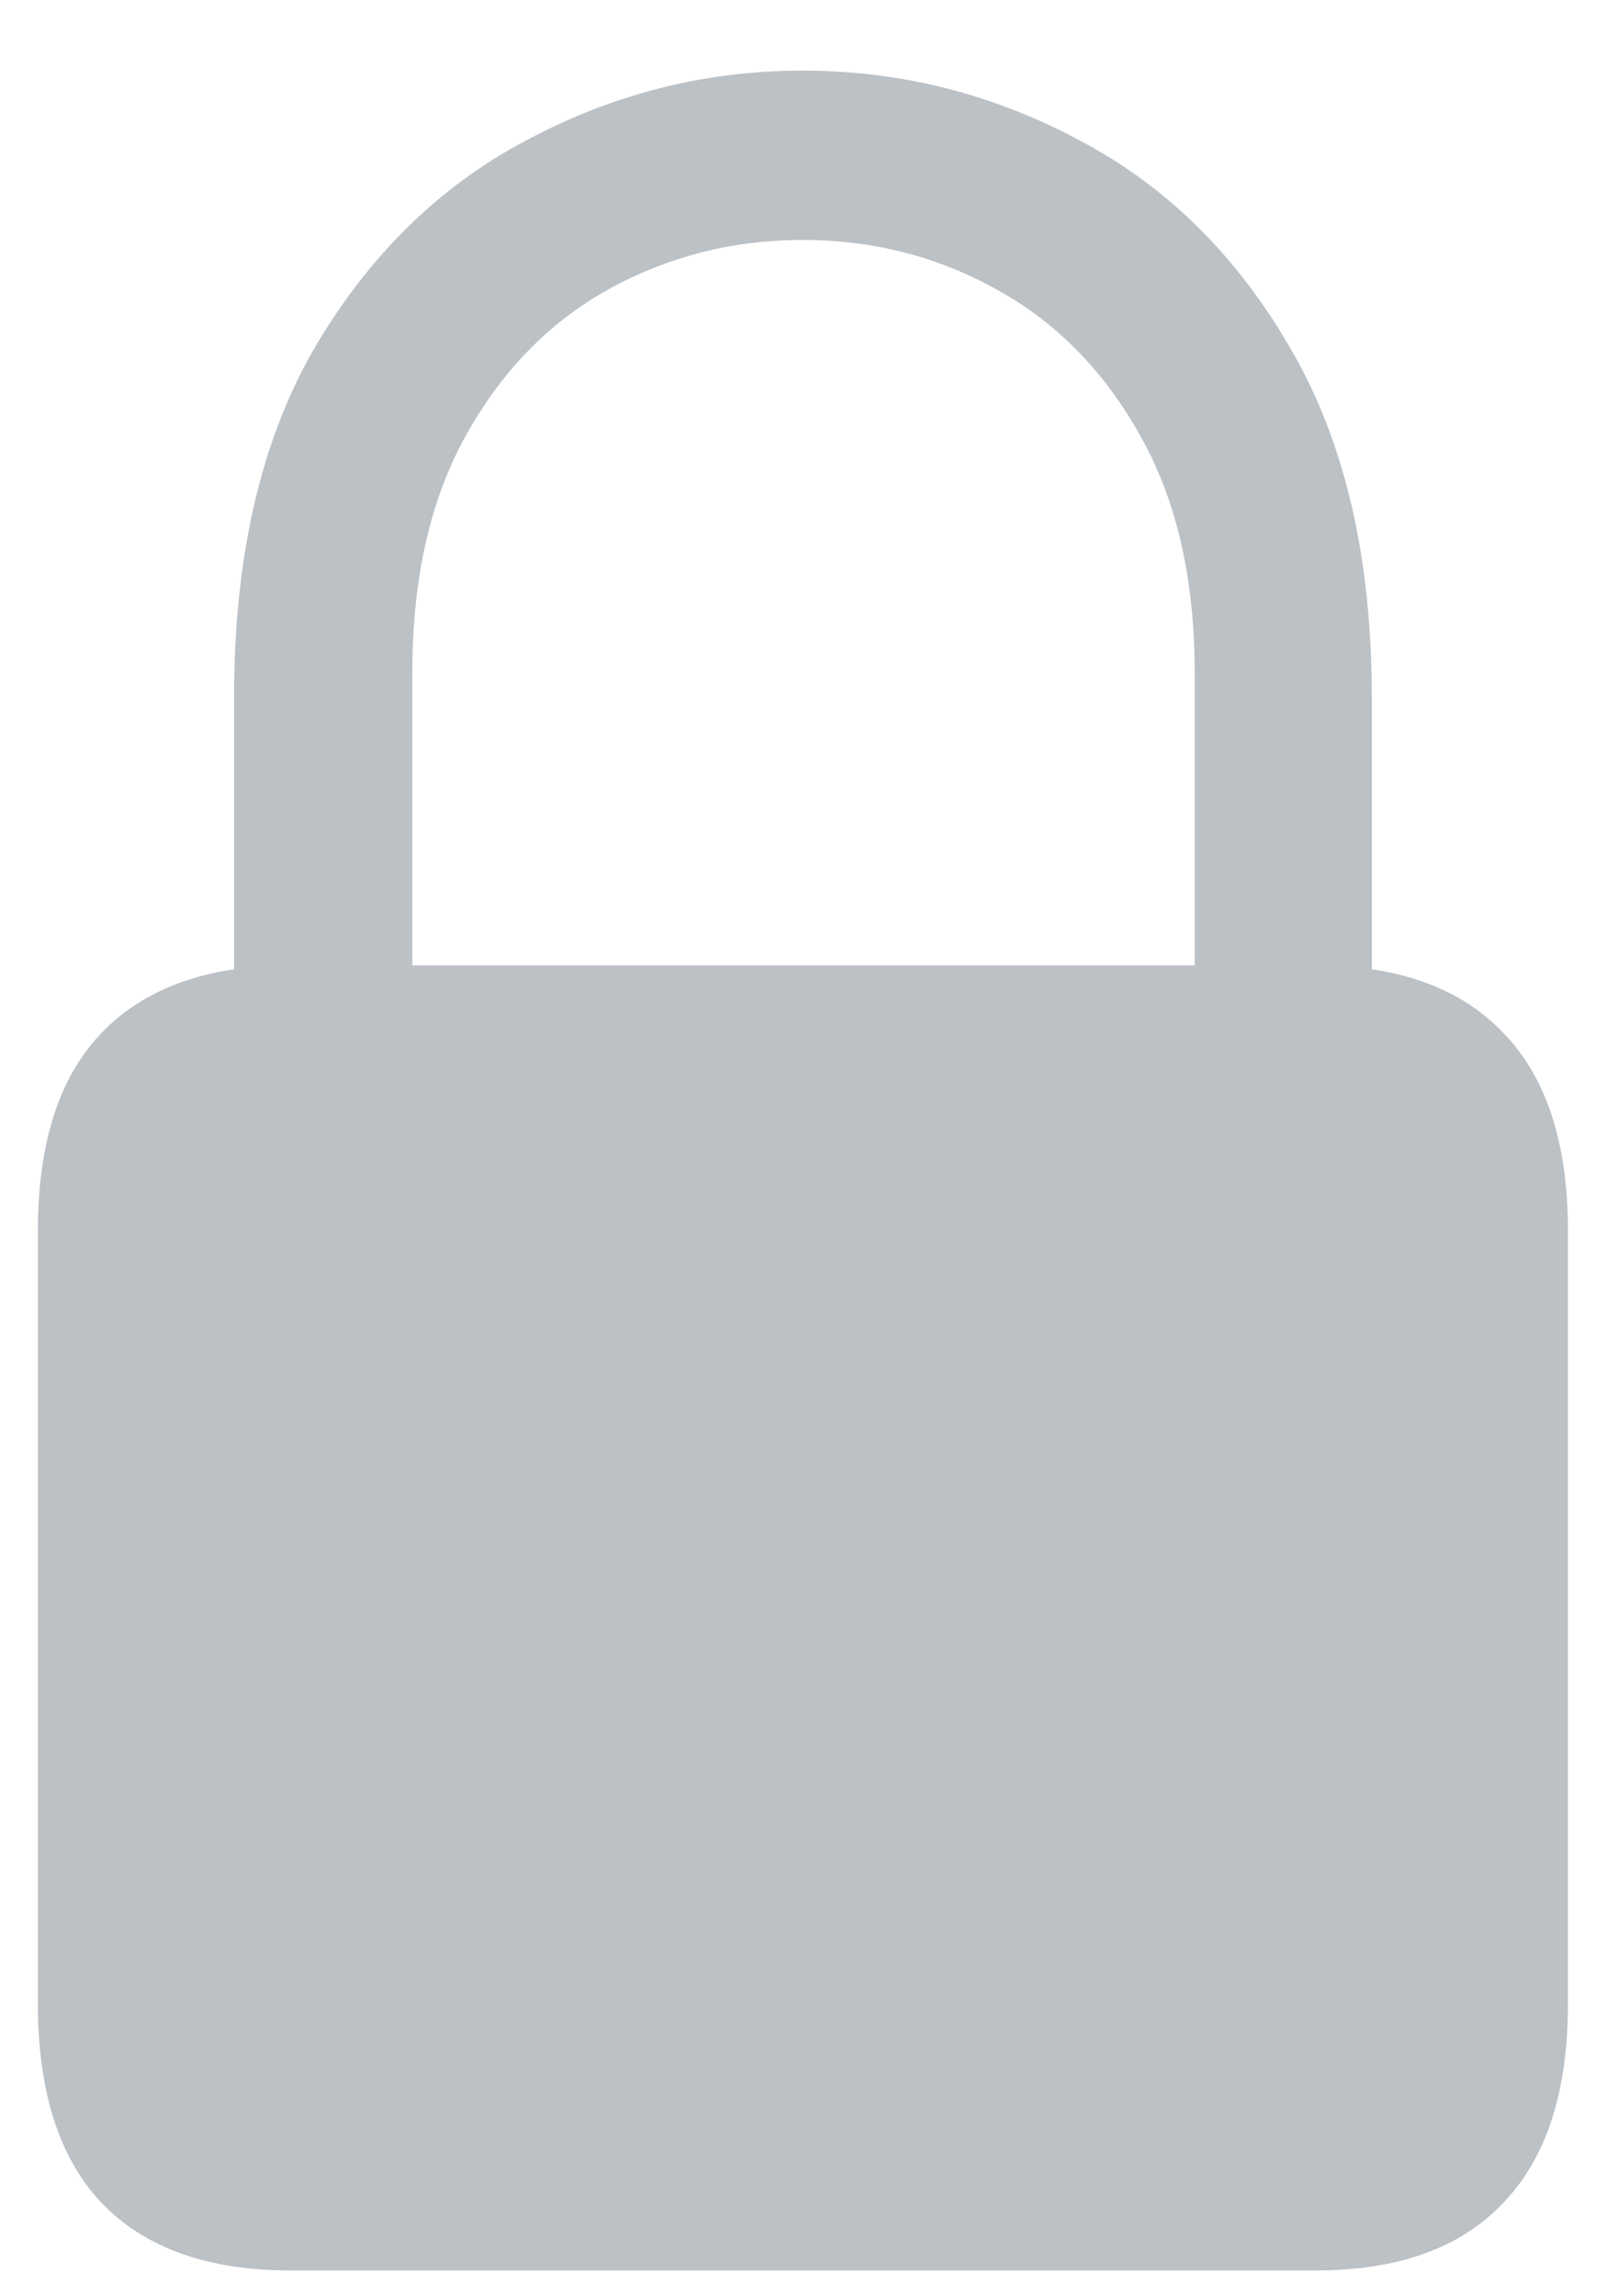 <svg width="14" height="20" viewBox="0 0 14 20" fill="none" xmlns="http://www.w3.org/2000/svg">
    <path d="M2.527 19.775C1.811 19.775 1.264 19.58 0.887 19.189C0.516 18.799 0.33 18.219 0.33 17.451V10.723C0.33 9.954 0.516 9.378 0.887 8.994C1.264 8.604 1.811 8.408 2.527 8.408H11.463C12.179 8.408 12.723 8.604 13.094 8.994C13.471 9.378 13.66 9.954 13.66 10.723V17.451C13.66 18.219 13.471 18.799 13.094 19.189C12.723 19.58 12.179 19.775 11.463 19.775H2.527ZM2.039 9.16V6.074C2.039 4.85 2.273 3.835 2.742 3.027C3.217 2.22 3.833 1.618 4.588 1.221C5.343 0.817 6.144 0.615 6.99 0.615C7.843 0.615 8.647 0.817 9.402 1.221C10.158 1.618 10.77 2.22 11.238 3.027C11.713 3.835 11.951 4.85 11.951 6.074V9.16H10.408V5.859C10.408 5.039 10.249 4.349 9.93 3.789C9.617 3.229 9.201 2.806 8.68 2.52C8.165 2.233 7.602 2.09 6.99 2.09C6.385 2.09 5.822 2.233 5.301 2.52C4.786 2.806 4.373 3.229 4.061 3.789C3.748 4.349 3.592 5.039 3.592 5.859V9.16H2.039Z" fill="#BCC1C6"/>
</svg>